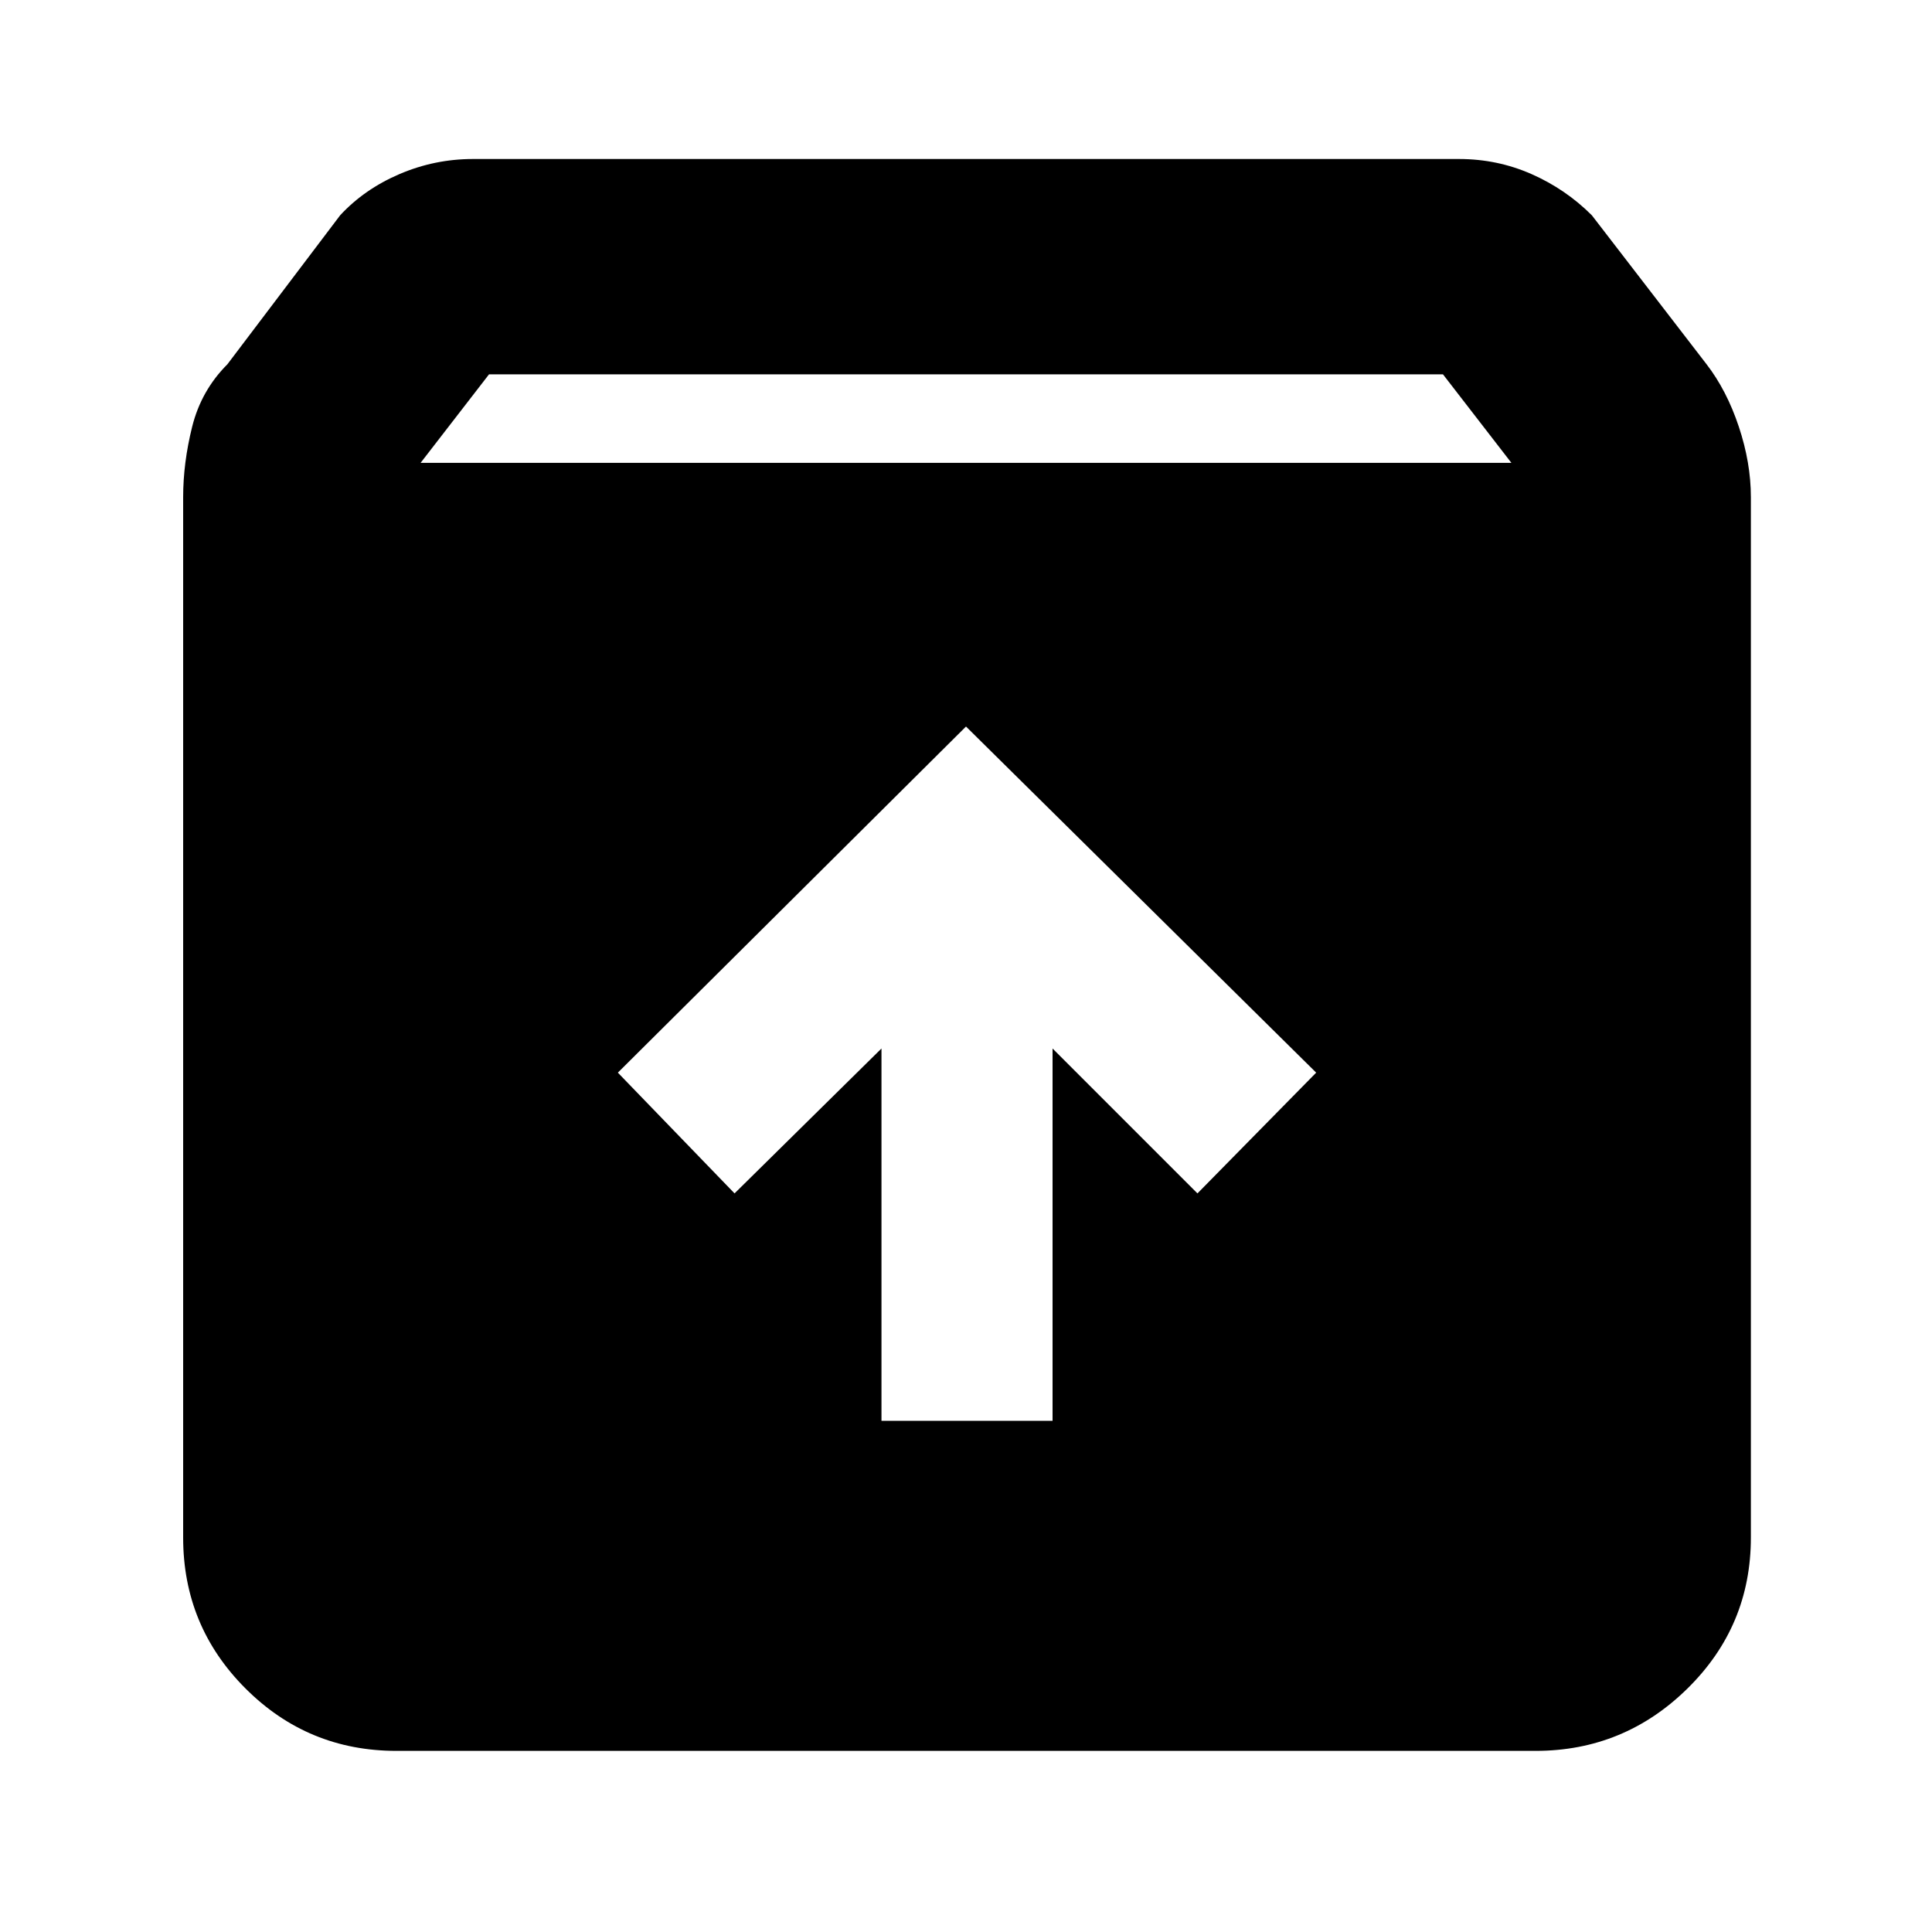 <svg xmlns="http://www.w3.org/2000/svg" height="40" width="40"><path d="M8.208 36.25Q6.375 36.25 5.083 34.958Q3.792 33.667 3.792 31.833V10.292Q3.792 9.583 3.979 8.833Q4.167 8.083 4.708 7.542L7.042 4.458Q7.542 3.917 8.271 3.604Q9 3.292 9.792 3.292H30.208Q31 3.292 31.708 3.604Q32.417 3.917 32.958 4.458L35.333 7.542Q35.75 8.083 36 8.833Q36.25 9.583 36.25 10.292V31.833Q36.25 33.667 34.938 34.958Q33.625 36.25 31.792 36.25ZM8.708 9.583H31.292L29.875 7.75H10.125ZM18.25 29.417H21.792V21.708L24.792 24.708L27.25 22.208L20 15.042L12.792 22.208L15.208 24.708L18.25 21.708Z"/></svg>